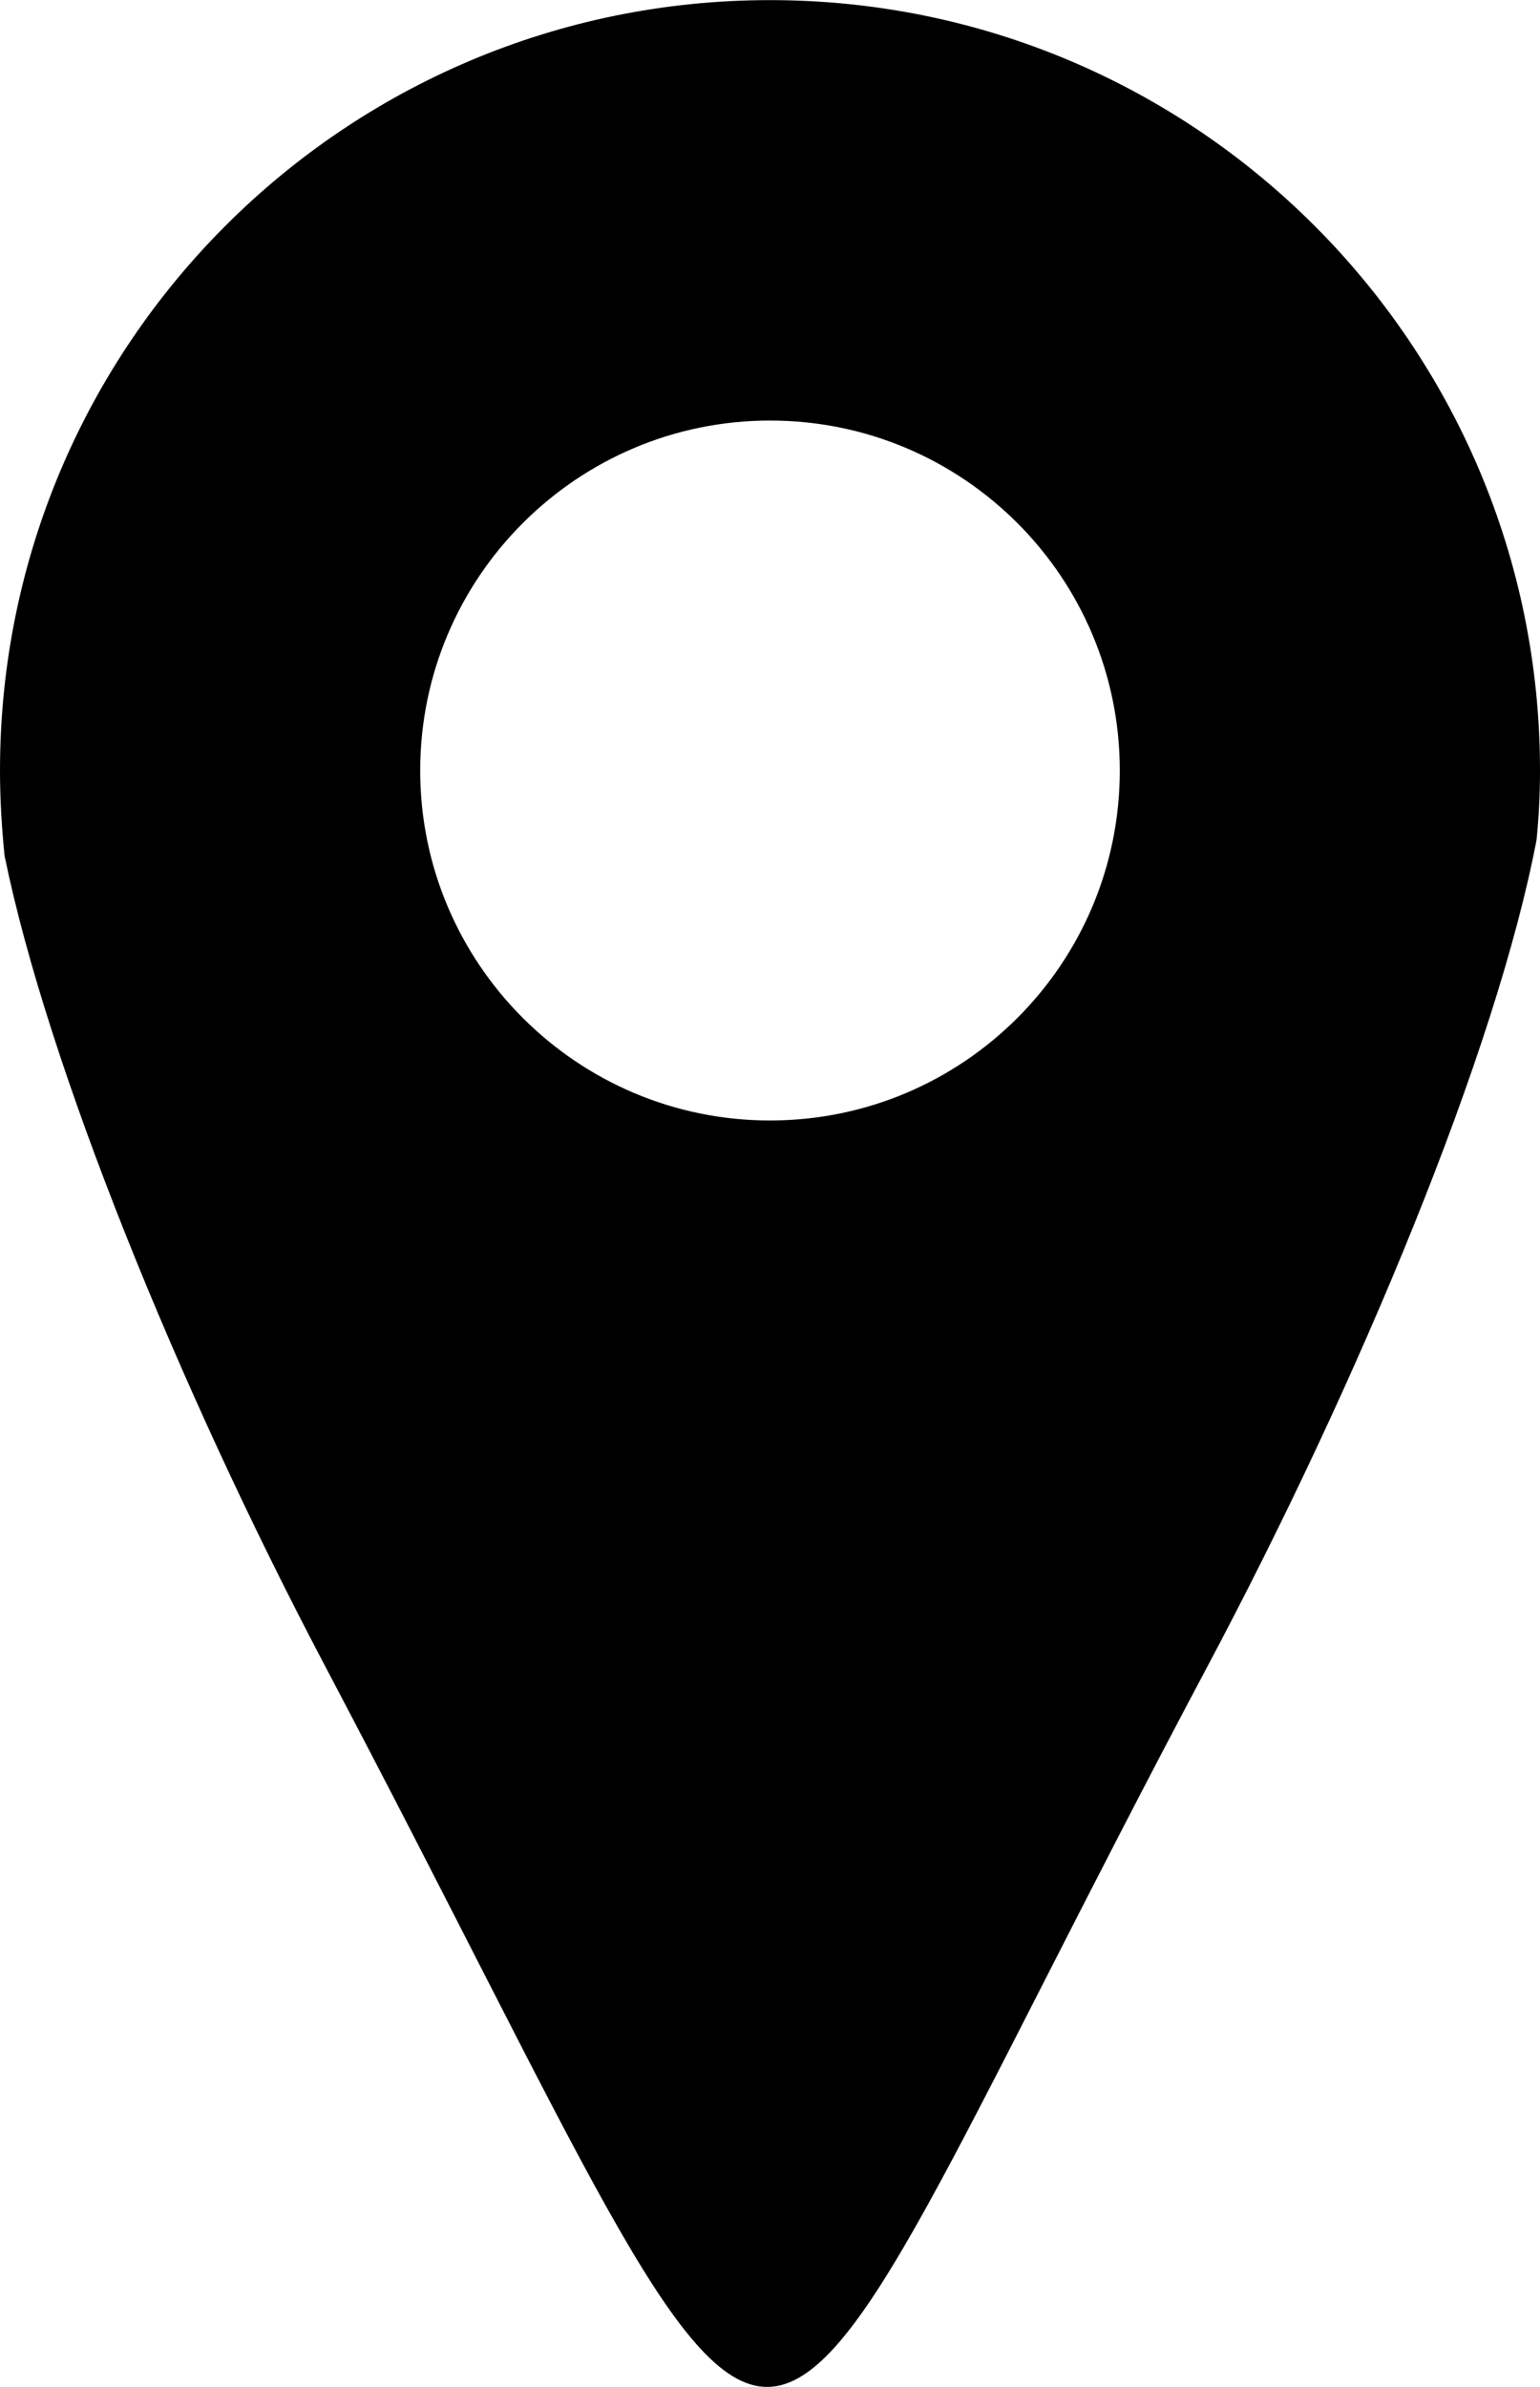 <?xml version="1.0" encoding="UTF-8"?>
<!DOCTYPE svg PUBLIC "-//W3C//DTD SVG 1.1//EN" "http://www.w3.org/Graphics/SVG/1.1/DTD/svg11.dtd">
<!-- Creator: CorelDRAW 2020 (64-Bit) -->
<svg xmlns="http://www.w3.org/2000/svg" xml:space="preserve" width="3.738mm" height="5.791mm" version="1.1" style="shape-rendering:geometricPrecision; text-rendering:geometricPrecision; image-rendering:optimizeQuality; fill-rule:evenodd; clip-rule:evenodd"
viewBox="0 0 26.9 41.67"
 xmlns:xlink="http://www.w3.org/1999/xlink"
 xmlns:xodm="http://www.corel.com/coreldraw/odm/2003">
 <defs>
  <style type="text/css">
   <![CDATA[
    .fil0 {fill:black}
   ]]>
  </style>
 </defs>
 <g id="Capa_x0020_1">
  <path class="fil0" d="M13.45 7.34c3.38,0 6.11,2.74 6.11,6.11 0,3.38 -2.74,6.11 -6.11,6.11 -3.37,0 -6.11,-2.74 -6.11,-6.11 0,-3.37 2.74,-6.11 6.11,-6.11zm0 -7.34c7.43,0 13.45,6.02 13.45,13.45 0,0.41 -0.02,0.81 -0.06,1.21 -0.7,3.67 -3.09,9.44 -5.78,14.49 -8.81,16.57 -6.45,16.85 -15.4,-0.1 -2.55,-4.84 -4.83,-10.45 -5.58,-14.11 -0.05,-0.49 -0.08,-0.99 -0.08,-1.49 0,-7.43 6.02,-13.45 13.45,-13.45z"/>
 </g>
</svg>
